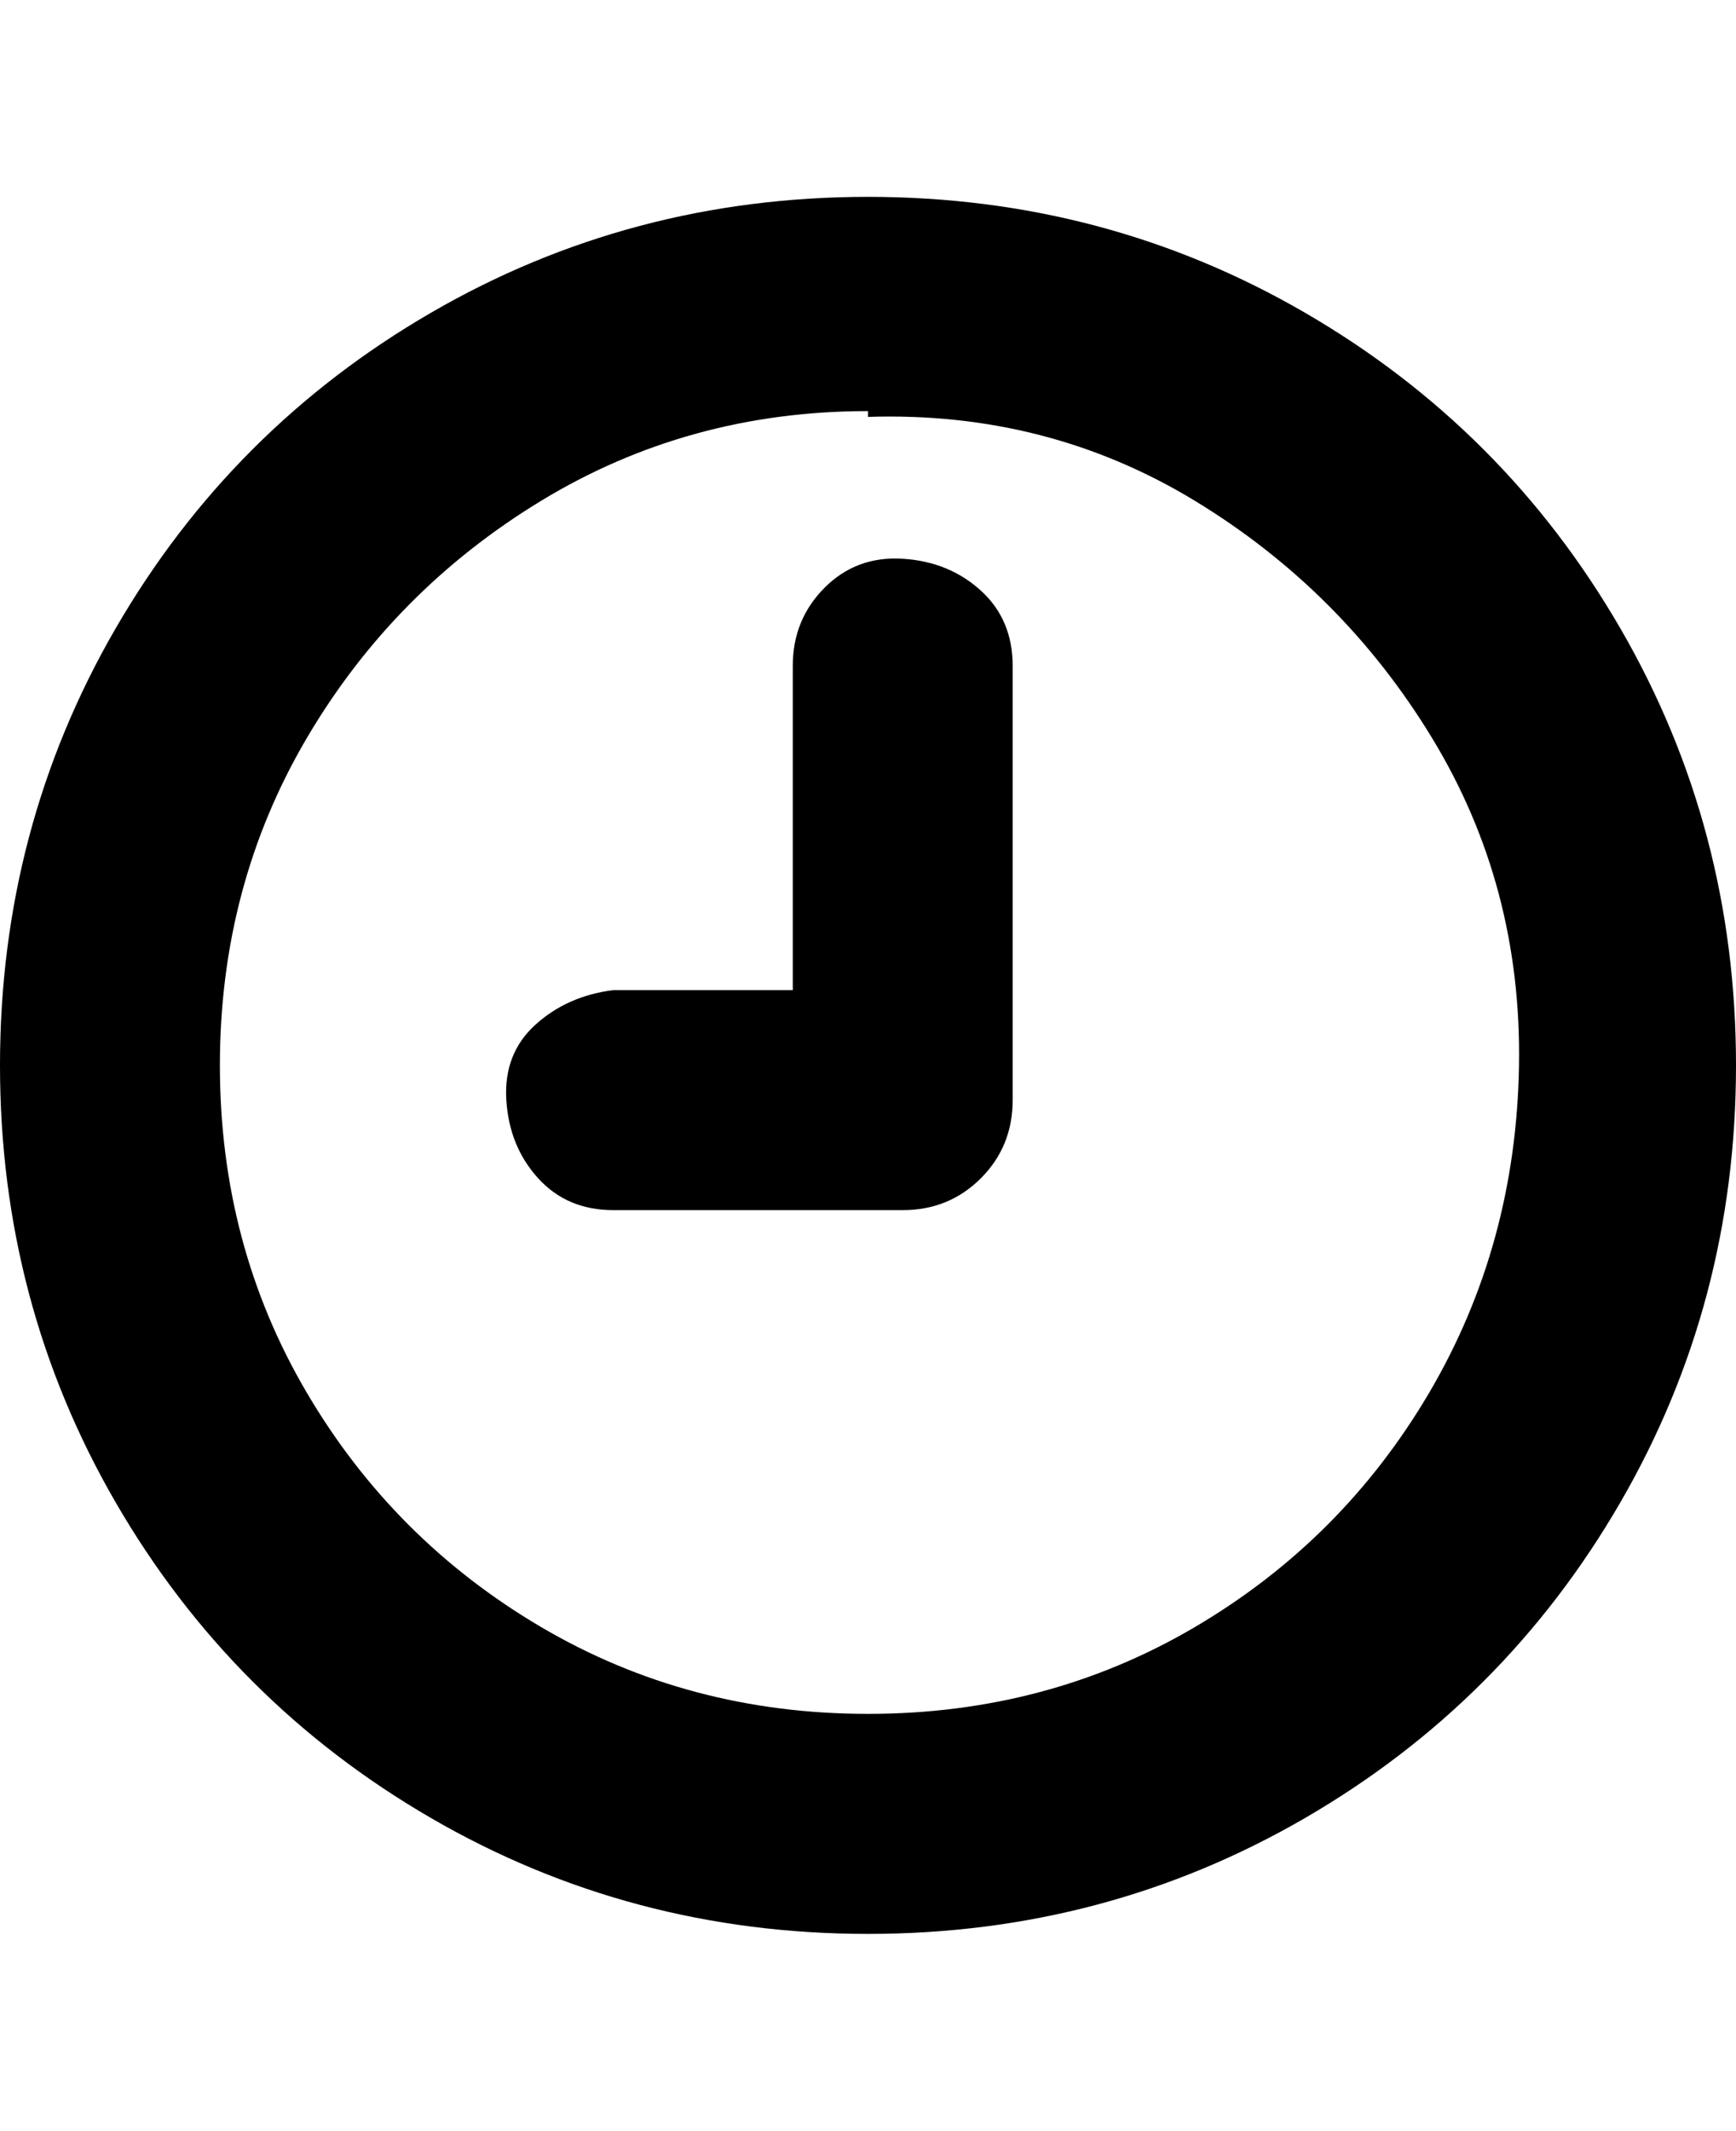 <svg viewBox="0 0 300 368" xmlns="http://www.w3.org/2000/svg"><path d="M150 334q-41 0-75.5-20T20 259.5Q0 225 0 184t20-75.5Q40 74 74.5 54T150 34q41 0 75.5 20t54.5 54.5q20 34.5 20 75.5t-20 75.5Q260 294 225.5 314T150 334zm0-263q-31 0-56.5 15.5t-40.5 41Q38 153 38 184t15 56.5Q68 266 93.5 281t56.5 15q31 0 56.5-15t40.5-40.5q15-25.5 15.5-56.5t-15-56.5q-15.5-25.5-41-41T150 72v-1zm25 119v-75q0-8-5.5-13T156 96.5q-8-.5-13.5 5T137 115v56h-31q-8 1-13.5 6t-5 13q.5 8 5.5 13.5t13 5.5h50q8 0 13.5-5.5T175 190z"/></svg>